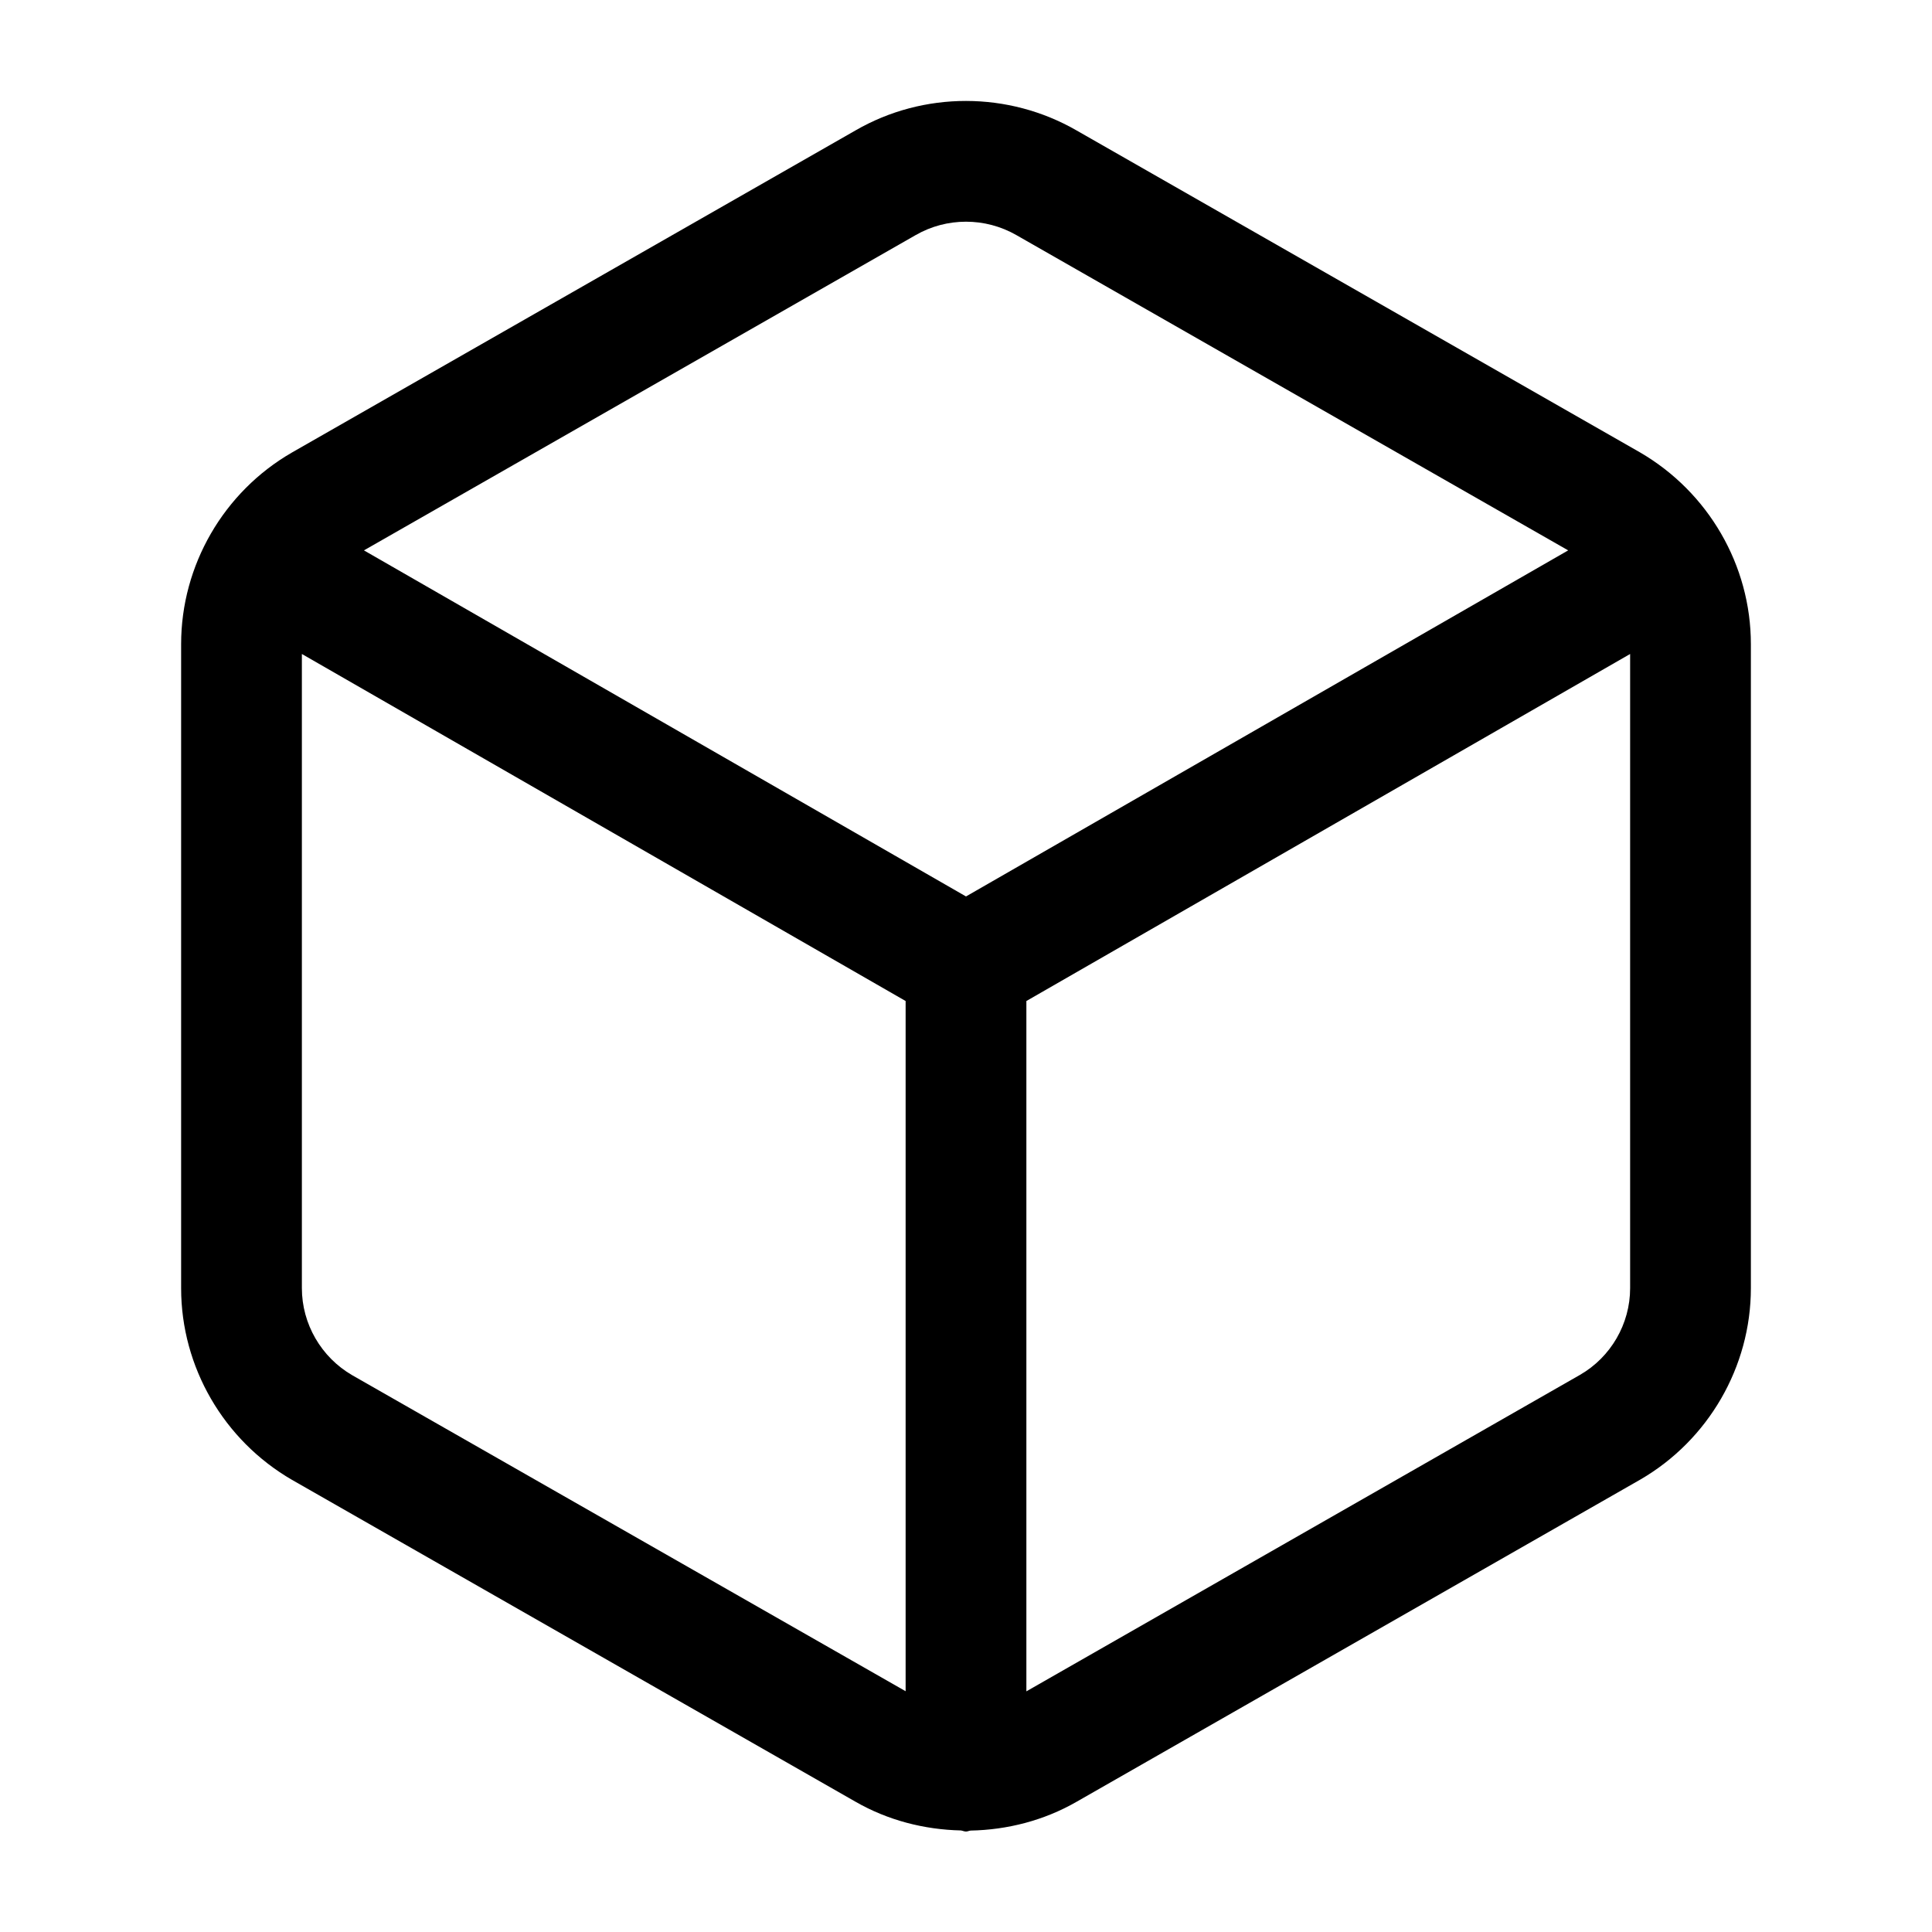 <svg width="16" height="16" viewBox="0 0 16 16" fill="none" xmlns="http://www.w3.org/2000/svg">
<path d="M13.581 3.746L8.917 1.081C8.352 0.755 7.649 0.754 7.085 1.08L2.417 3.748C1.852 4.074 1.5 4.682 1.5 5.334V10.669C1.5 11.32 1.852 11.928 2.419 12.256L7.083 14.92C7.354 15.076 7.655 15.152 7.958 15.159C7.972 15.161 7.985 15.168 8 15.168C8.014 15.168 8.025 15.161 8.039 15.16C8.342 15.154 8.645 15.077 8.915 14.922L13.583 12.254C14.148 11.927 14.5 11.319 14.5 10.668V5.334C14.5 4.682 14.148 4.075 13.581 3.746ZM7.583 1.947C7.712 1.873 7.855 1.836 8 1.836C8.144 1.836 8.289 1.873 8.419 1.948L12.987 4.558L8 7.424L3.014 4.558L7.583 1.947ZM2.917 11.389C2.66 11.24 2.5 10.964 2.5 10.668V5.416L7.5 8.29V14.006L2.917 11.389ZM13.085 11.386L8.5 14.007V8.29L13.5 5.416V10.668C13.5 10.964 13.34 11.239 13.085 11.386Z" fill="black"/>
</svg>
